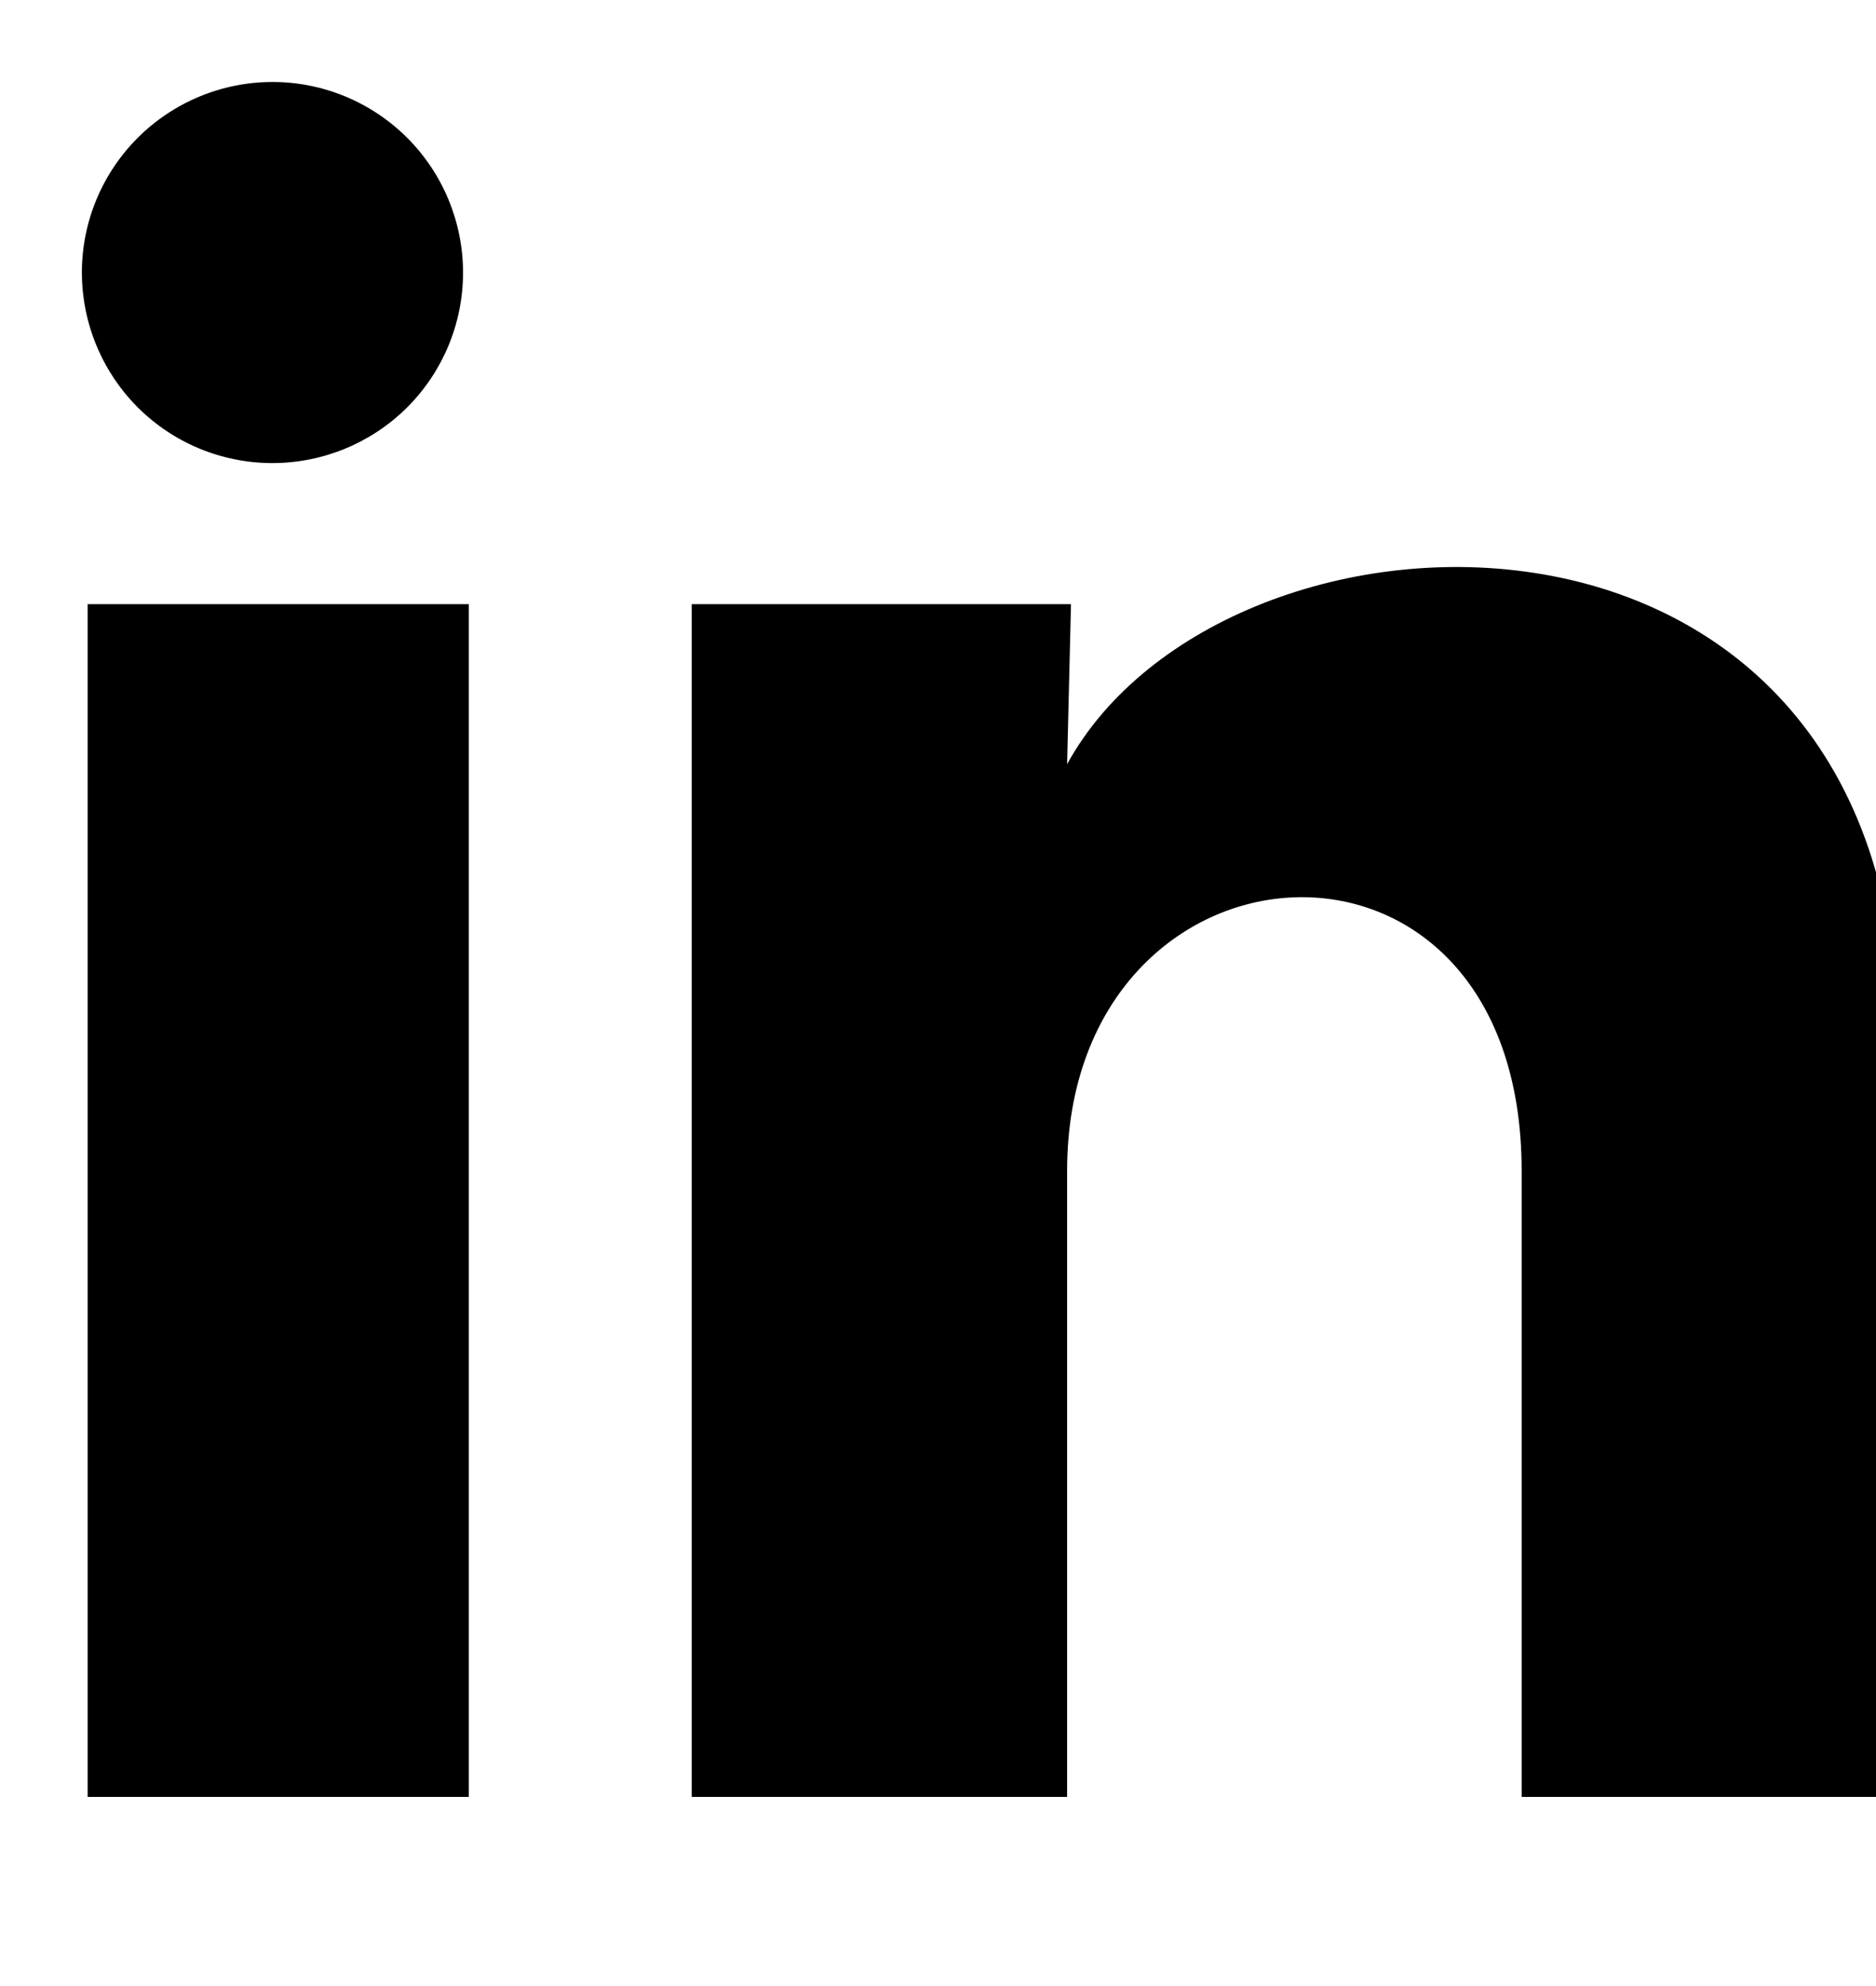 <svg width="17" height="18" viewBox="0 0 17 18" fill="none" xmlns="http://www.w3.org/2000/svg">
<path d="M4.196 2.471C4.196 2.929 4.014 3.368 3.69 3.692C3.366 4.015 2.926 4.197 2.468 4.197C2.01 4.197 1.571 4.015 1.247 3.691C0.924 3.367 0.742 2.927 0.742 2.469C0.742 2.011 0.925 1.572 1.249 1.248C1.573 0.925 2.012 0.743 2.47 0.743C2.928 0.743 3.367 0.926 3.691 1.25C4.014 1.574 4.196 2.013 4.196 2.471ZM4.248 5.476H0.794V16.286H4.248V5.476ZM9.705 5.476H6.268V16.286H9.67V10.613C9.67 7.453 13.789 7.159 13.789 10.613V16.286H17.199V9.439C17.199 4.111 11.104 4.31 9.67 6.926L9.705 5.476Z" fill="black"/>
</svg>
